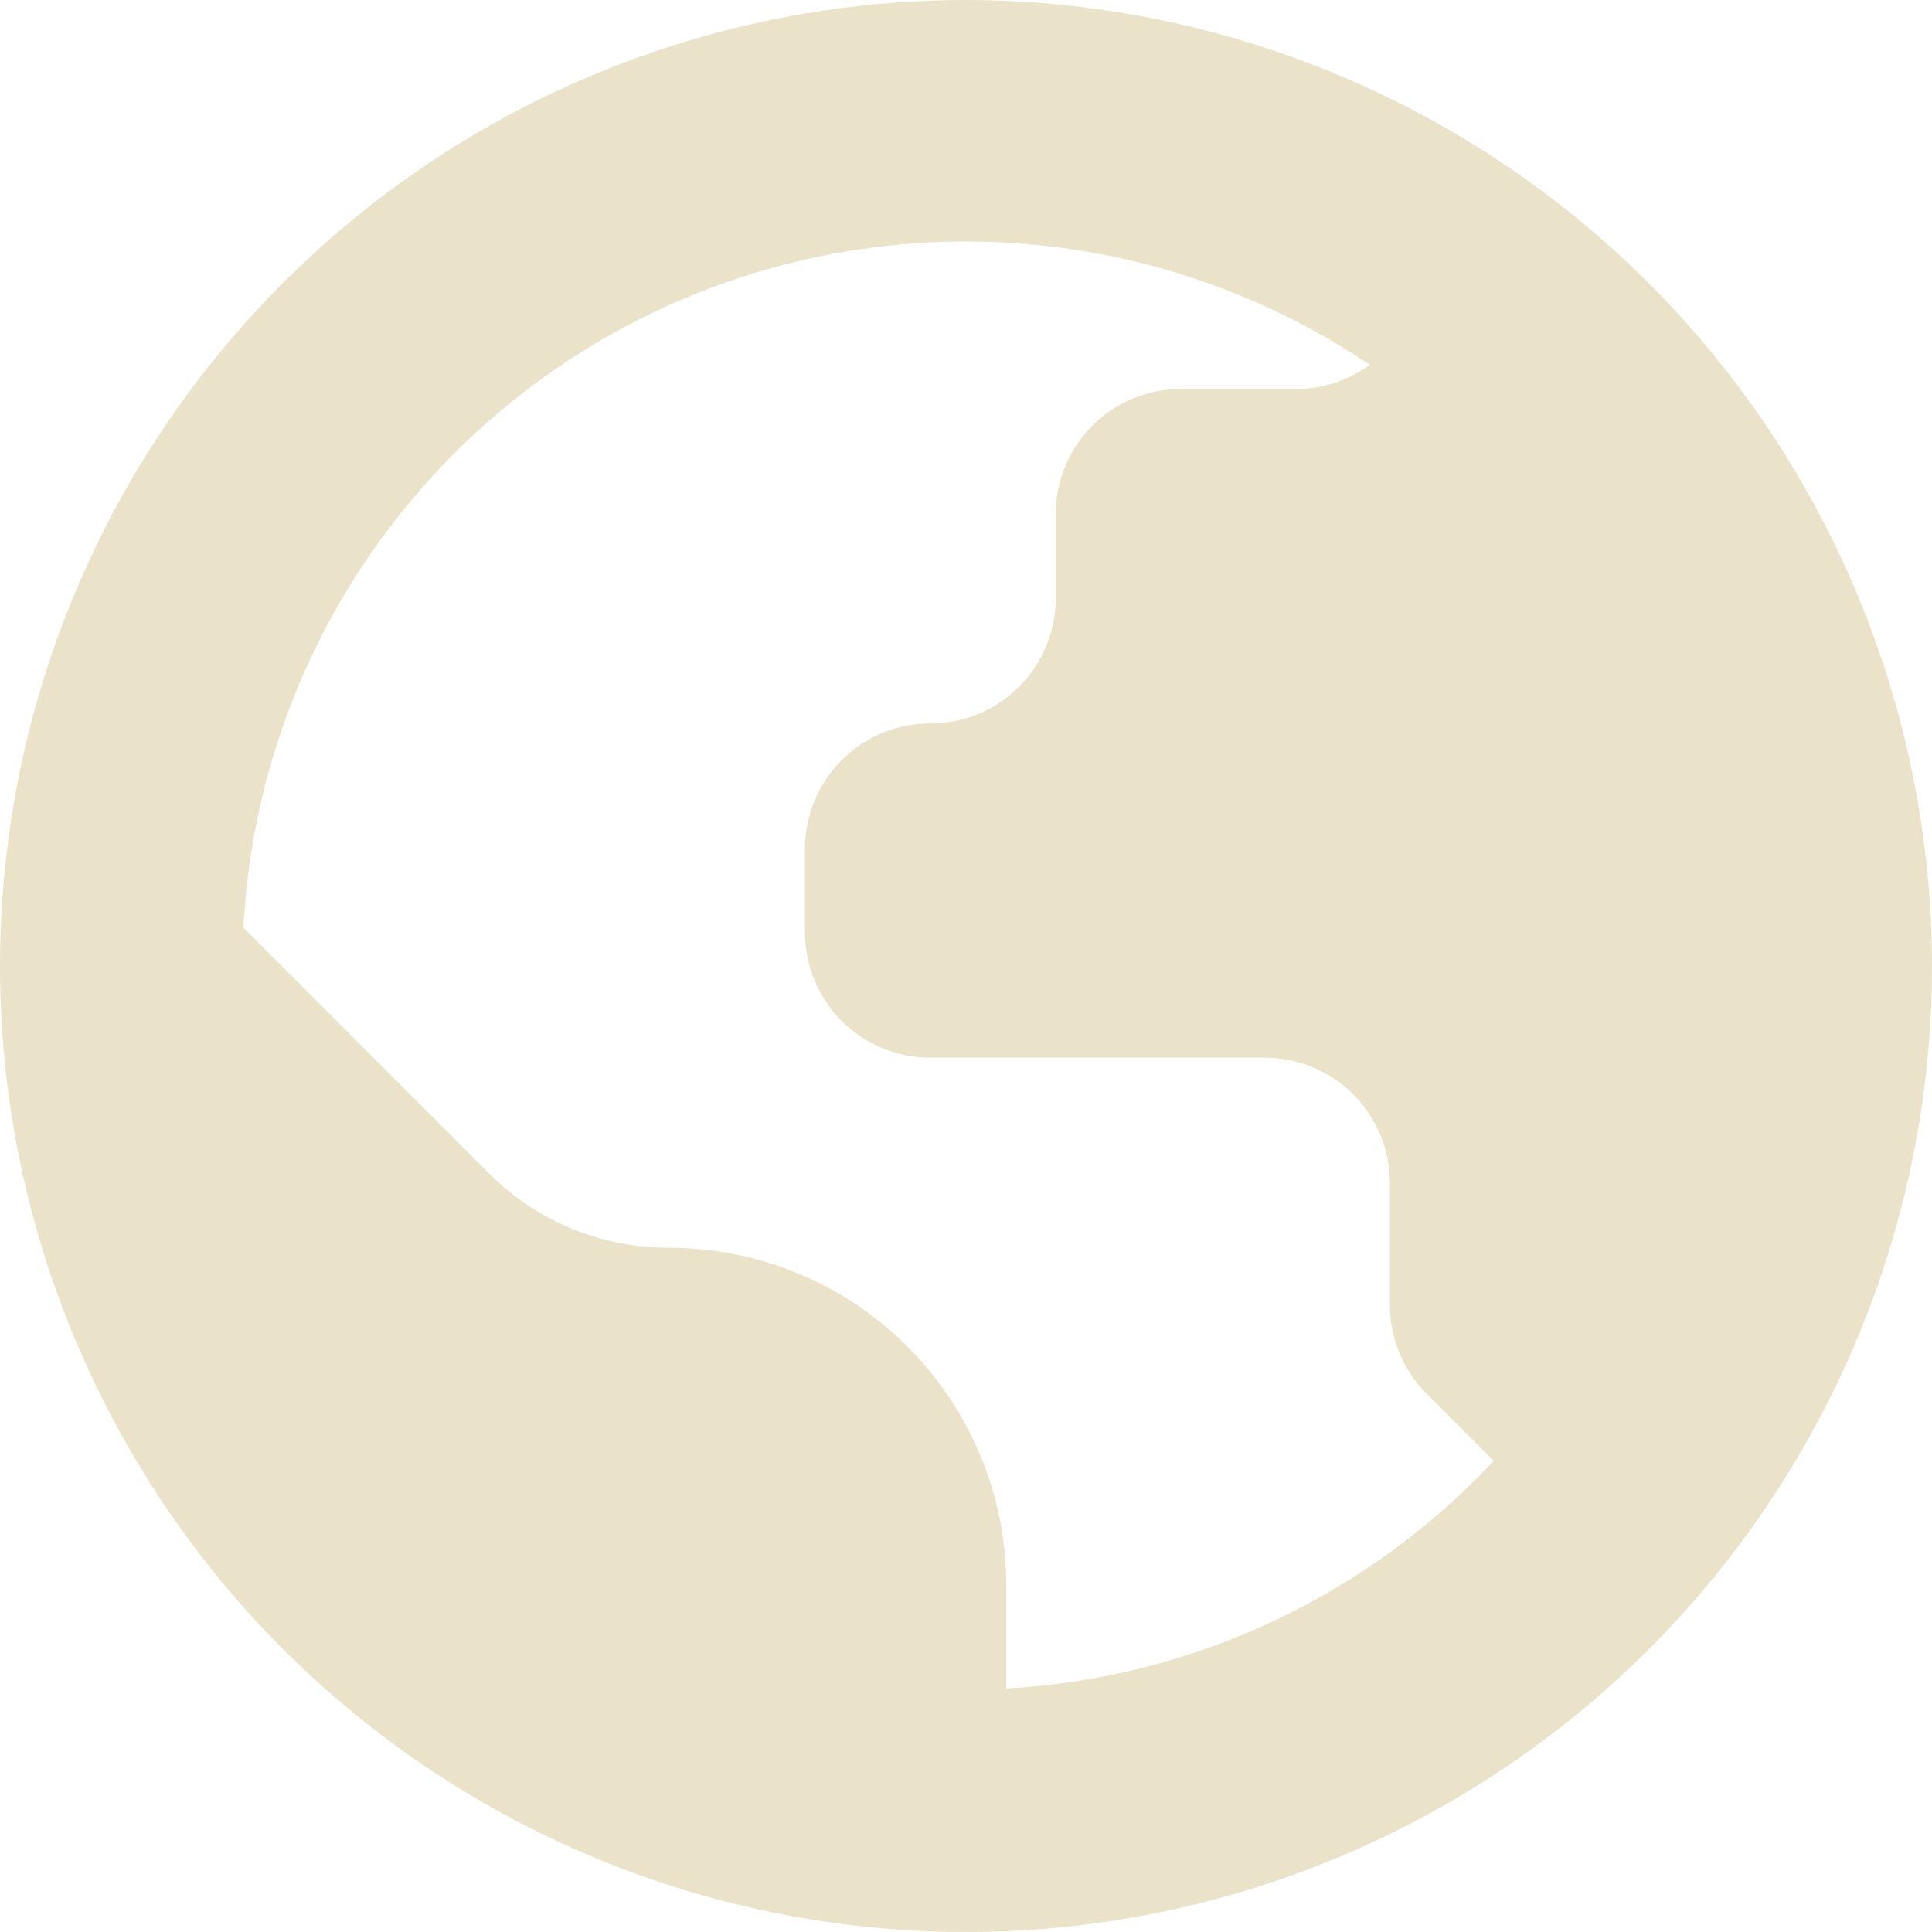 <svg width="32" height="32" viewBox="0 0 32 32" fill="none" xmlns="http://www.w3.org/2000/svg">
<g clip-path="url(#clip0_87_1670)">
<path d="M16 0C12.835 0 9.742 0.938 7.111 2.696C4.48 4.455 2.429 6.953 1.218 9.877C0.007 12.801 -0.31 16.018 0.307 19.121C0.925 22.225 2.449 25.076 4.686 27.314C6.924 29.551 9.775 31.075 12.879 31.693C15.982 32.31 19.199 31.993 22.123 30.782C25.047 29.571 27.545 27.52 29.303 24.889C31.062 22.258 32 19.165 32 16C31.995 11.758 30.308 7.691 27.309 4.691C24.309 1.692 20.242 0.005 16 0V0ZM16.667 27.967V26.253C16.667 24.772 16.078 23.351 15.03 22.303C13.983 21.255 12.562 20.667 11.08 20.667H11.067C10.516 20.667 9.971 20.558 9.463 20.348C8.954 20.137 8.492 19.828 8.103 19.439L4.032 15.365C4.141 13.247 4.81 11.196 5.971 9.421C7.132 7.646 8.744 6.211 10.641 5.263C12.538 4.315 14.653 3.888 16.77 4.025C18.887 4.161 20.929 4.858 22.688 6.043C22.335 6.302 21.909 6.442 21.471 6.443H19.559C19.286 6.443 19.016 6.496 18.764 6.601C18.512 6.705 18.284 6.858 18.091 7.051C17.899 7.244 17.746 7.473 17.642 7.725C17.538 7.977 17.485 8.247 17.485 8.52V9.909C17.485 10.459 17.267 10.987 16.878 11.375C16.489 11.764 15.962 11.983 15.412 11.983V11.983C15.139 11.982 14.869 12.035 14.617 12.139C14.365 12.243 14.136 12.395 13.943 12.588C13.749 12.781 13.596 13.009 13.492 13.261C13.387 13.513 13.333 13.783 13.333 14.056V15.445C13.333 15.995 13.552 16.523 13.941 16.911C14.329 17.3 14.857 17.519 15.407 17.519H20.948C21.498 17.519 22.025 17.737 22.414 18.126C22.803 18.515 23.021 19.042 23.021 19.592V21.619C23.021 21.891 23.075 22.161 23.179 22.413C23.284 22.664 23.437 22.893 23.629 23.085L24.74 24.196C22.636 26.447 19.743 27.797 16.667 27.967Z" fill="#EAE3C9"/>
</g>
<defs>
<clipPath id="clip0_87_1670">
<rect width="32" height="32" fill="white"/>
</clipPath>
</defs>
</svg>
